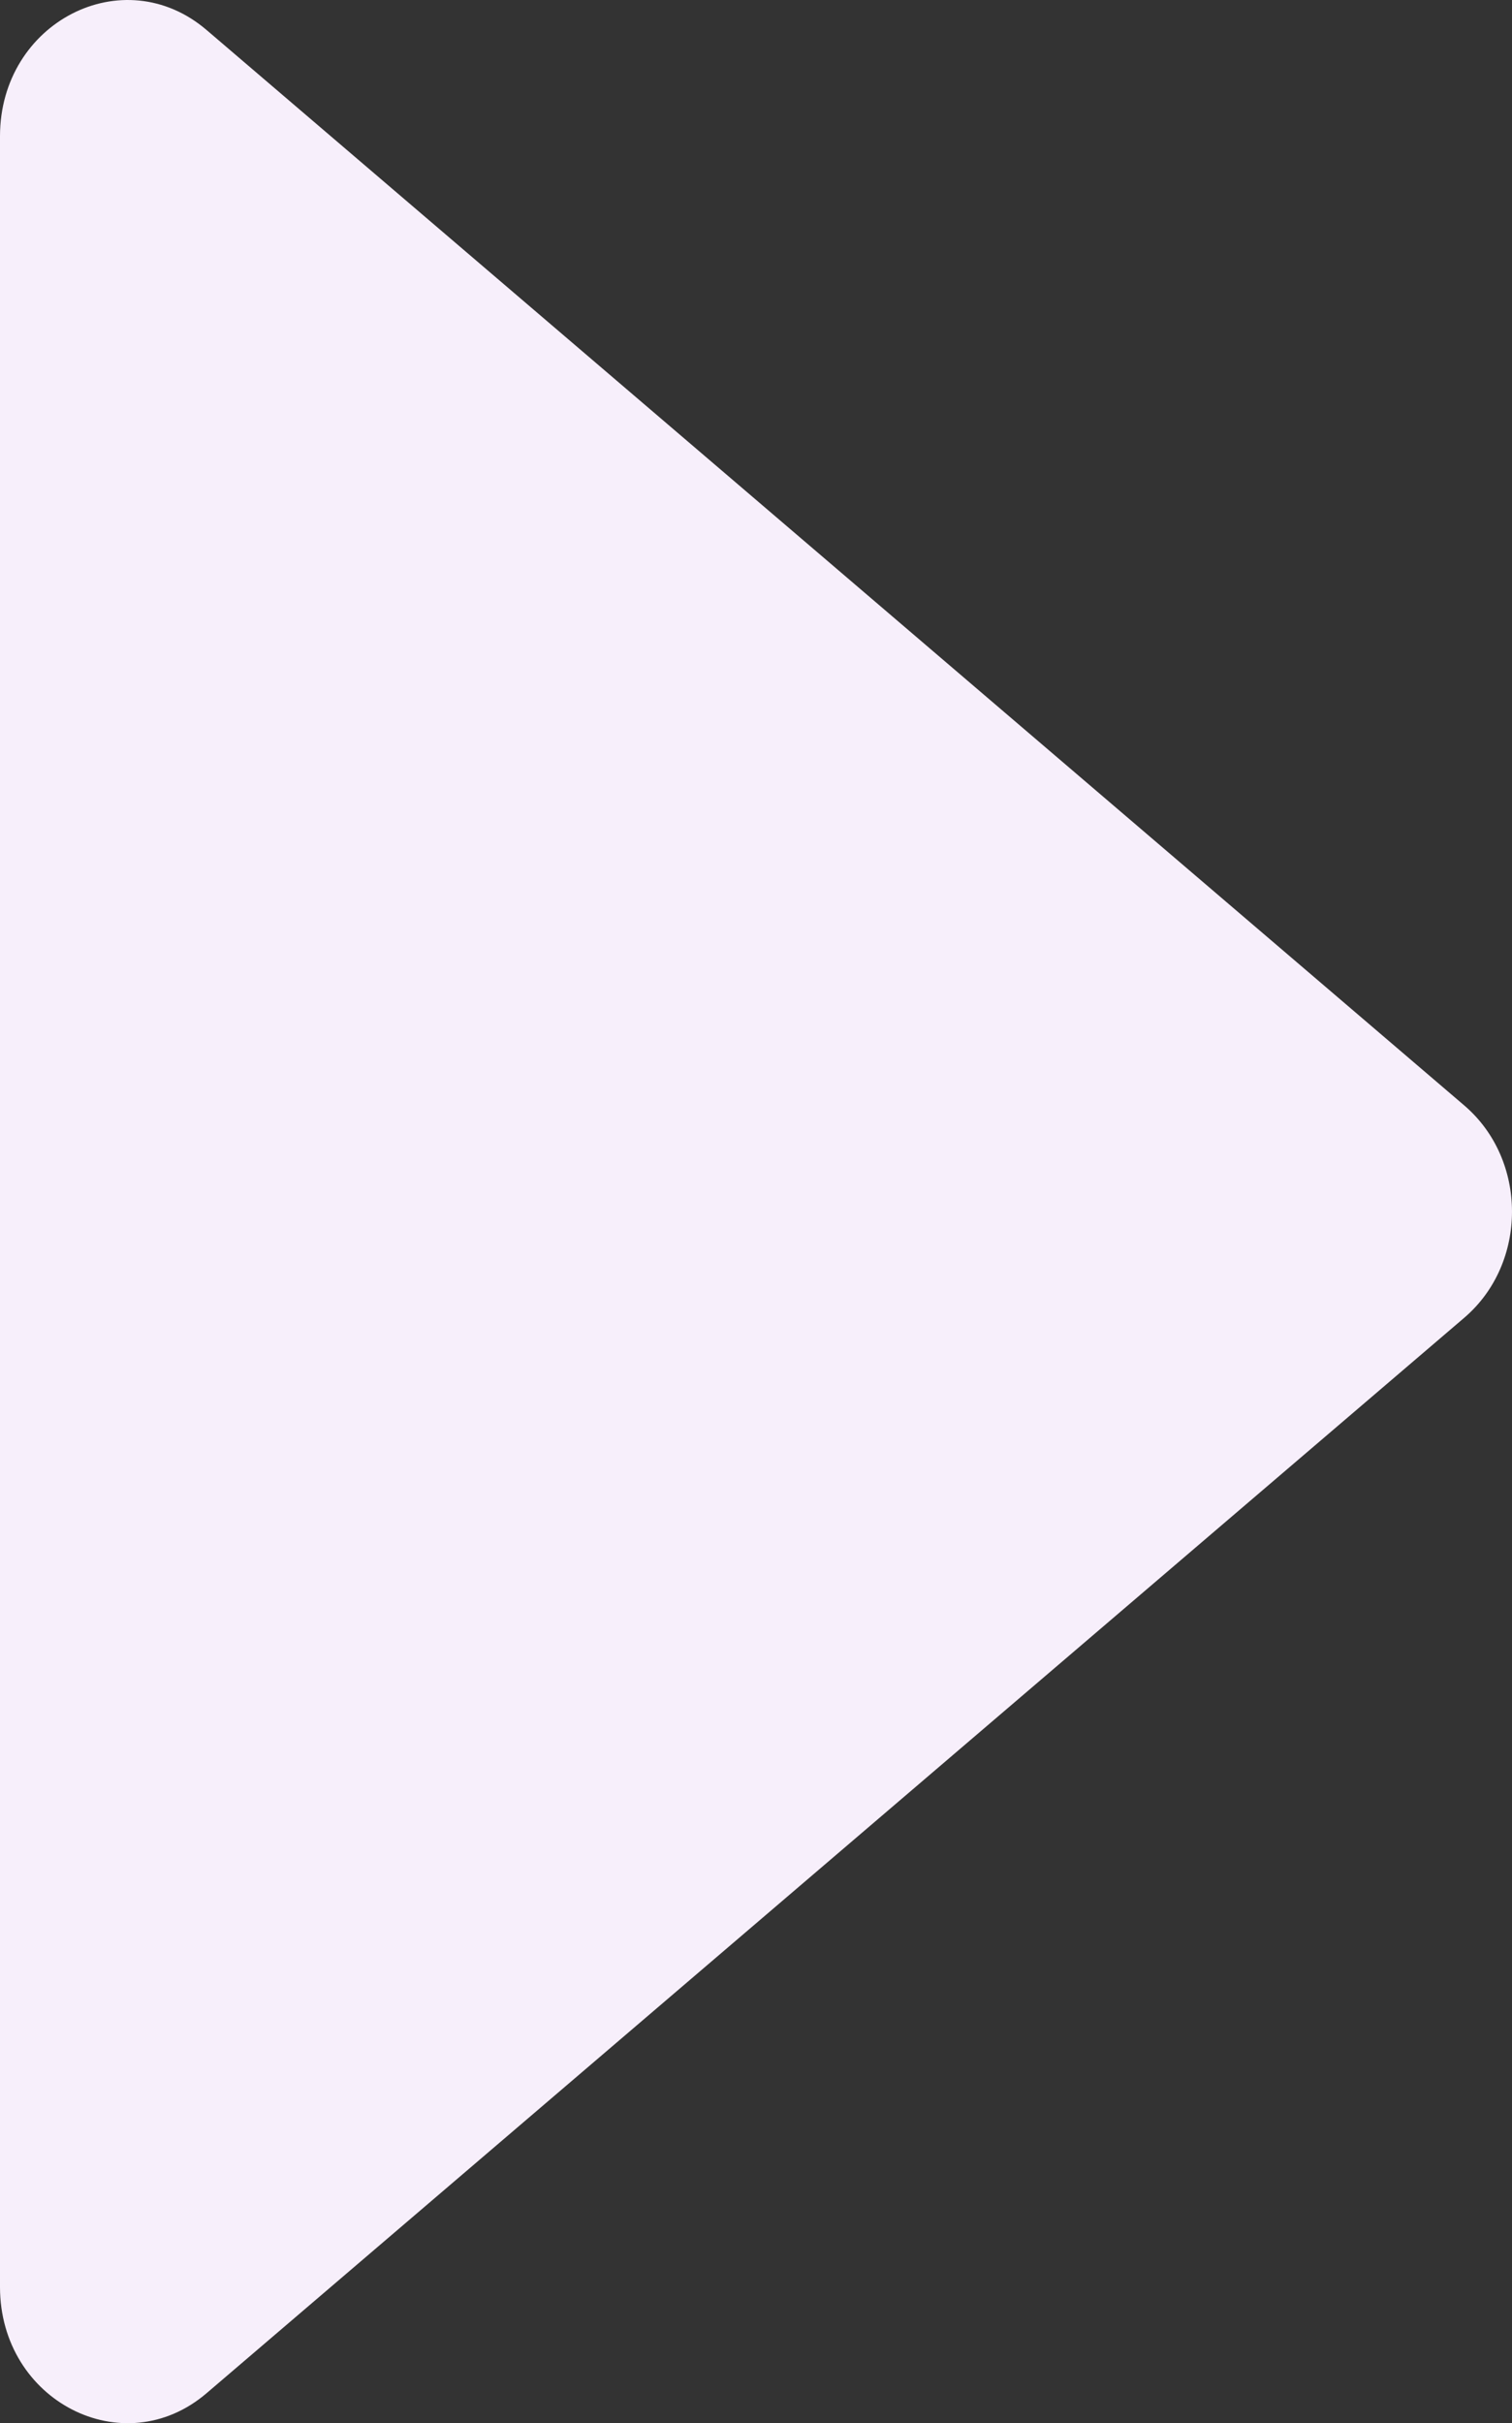 <?xml version="1.0" encoding="UTF-8"?>
<svg id="Calque_1" xmlns="http://www.w3.org/2000/svg" version="1.1" viewBox="0 0 749 1200">
  <rect x="0" y="0" width="749" height="1200" fill="#333333" stroke="none"/>
  <!-- Generator: Adobe Illustrator 29.0.1, SVG Export Plug-In . SVG Version: 2.1.0 Build 192)  -->
  <defs>
    <style>
      .st0 {
        fill: #f7effb;
      }
    </style>
  </defs>
  <path class="st0" d="M725.35,652.57L102.36,1185.12C61.11,1220.38,0,1189,0,1132.55V67.45C0,11,61.11-20.38,102.36,14.88l622.99,532.55c31.53,26.95,31.53,78.19,0,105.14Z"/>
</svg>